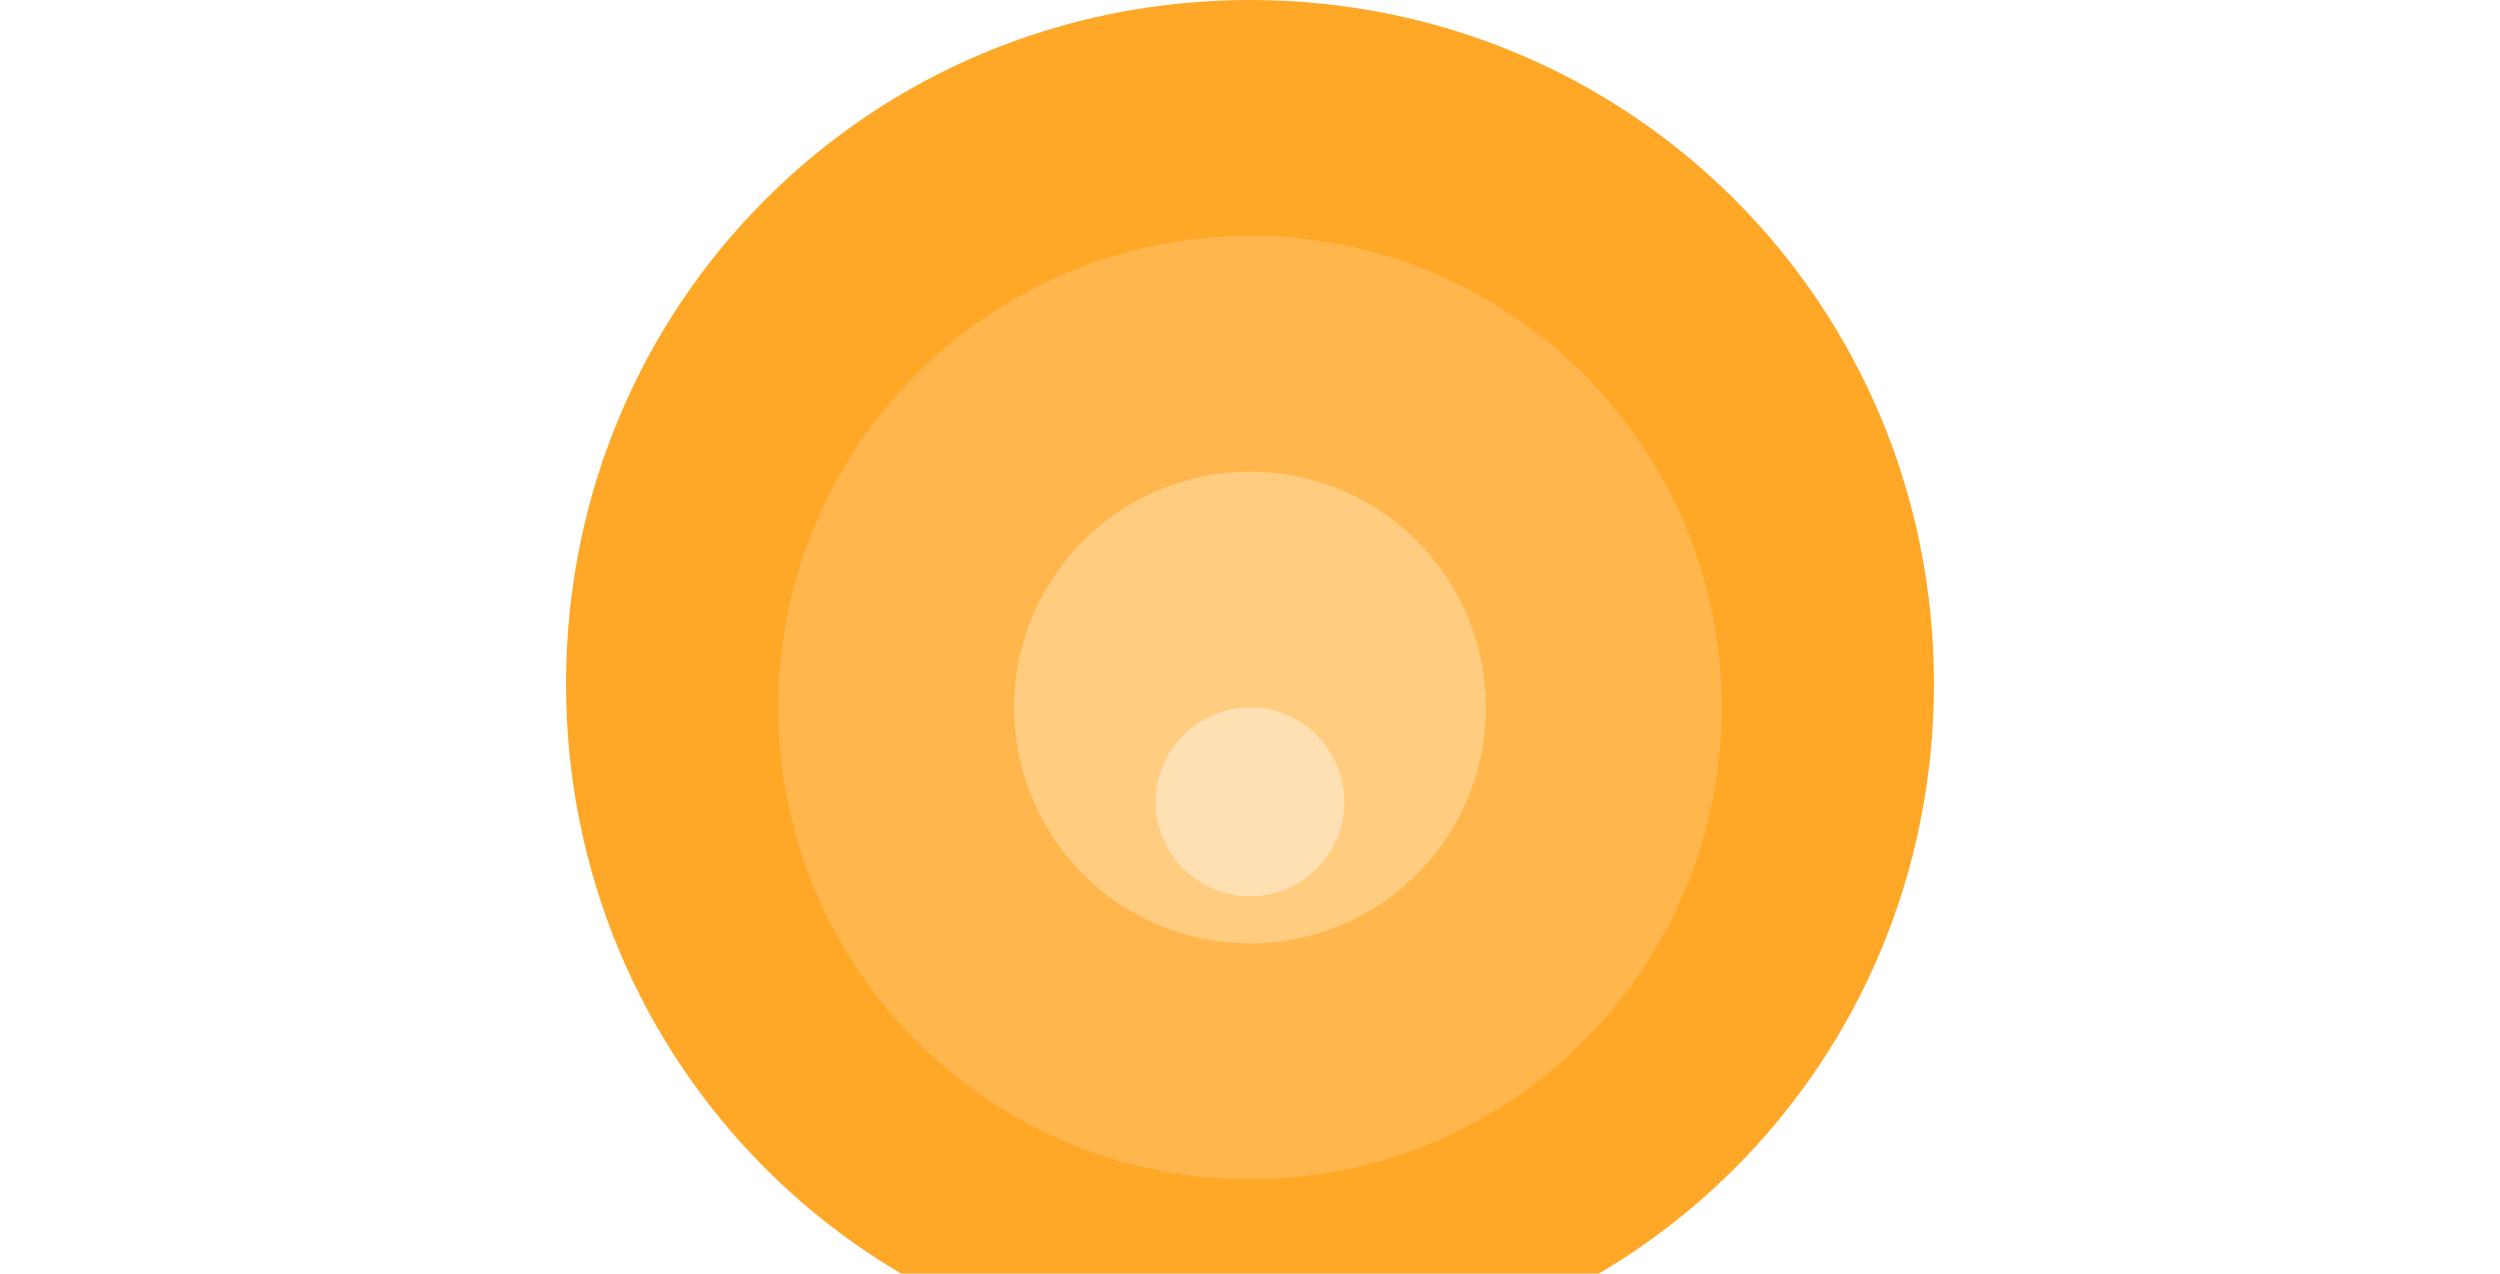<svg width="106" height="54" viewBox="0 0 106 54" fill="none" xmlns="http://www.w3.org/2000/svg">
    <path fill-rule="evenodd" clip-rule="evenodd" d="M53 0C69.121 0 82 12.879 82 29C82 45.121 69.121 58 53 58C36.879 58 24 45.121 24 29C24 12.879 36.879 0 53 0Z" fill="#FFA726"/>
    <path fill-rule="evenodd" clip-rule="evenodd" d="M53 10C64.046 10 73 18.954 73 30C73 41.046 64.046 50 53 50C41.954 50 33 41.046 33 30C33 18.954 41.954 10 53 10Z" fill="#FFB74D"/>
    <path fill-rule="evenodd" clip-rule="evenodd" d="M53 20C58.523 20 63 24.477 63 30C63 35.523 58.523 40 53 40C47.477 40 43 35.523 43 30C43 24.477 47.477 20 53 20Z" fill="#FFCC80"/>
    <path fill-rule="evenodd" clip-rule="evenodd" d="M53 30C55.209 30 57 31.791 57 34C57 36.209 55.209 38 53 38C50.791 38 49 36.209 49 34C49 31.791 50.791 30 53 30Z" fill="#FFE0B2"/>
</svg>
